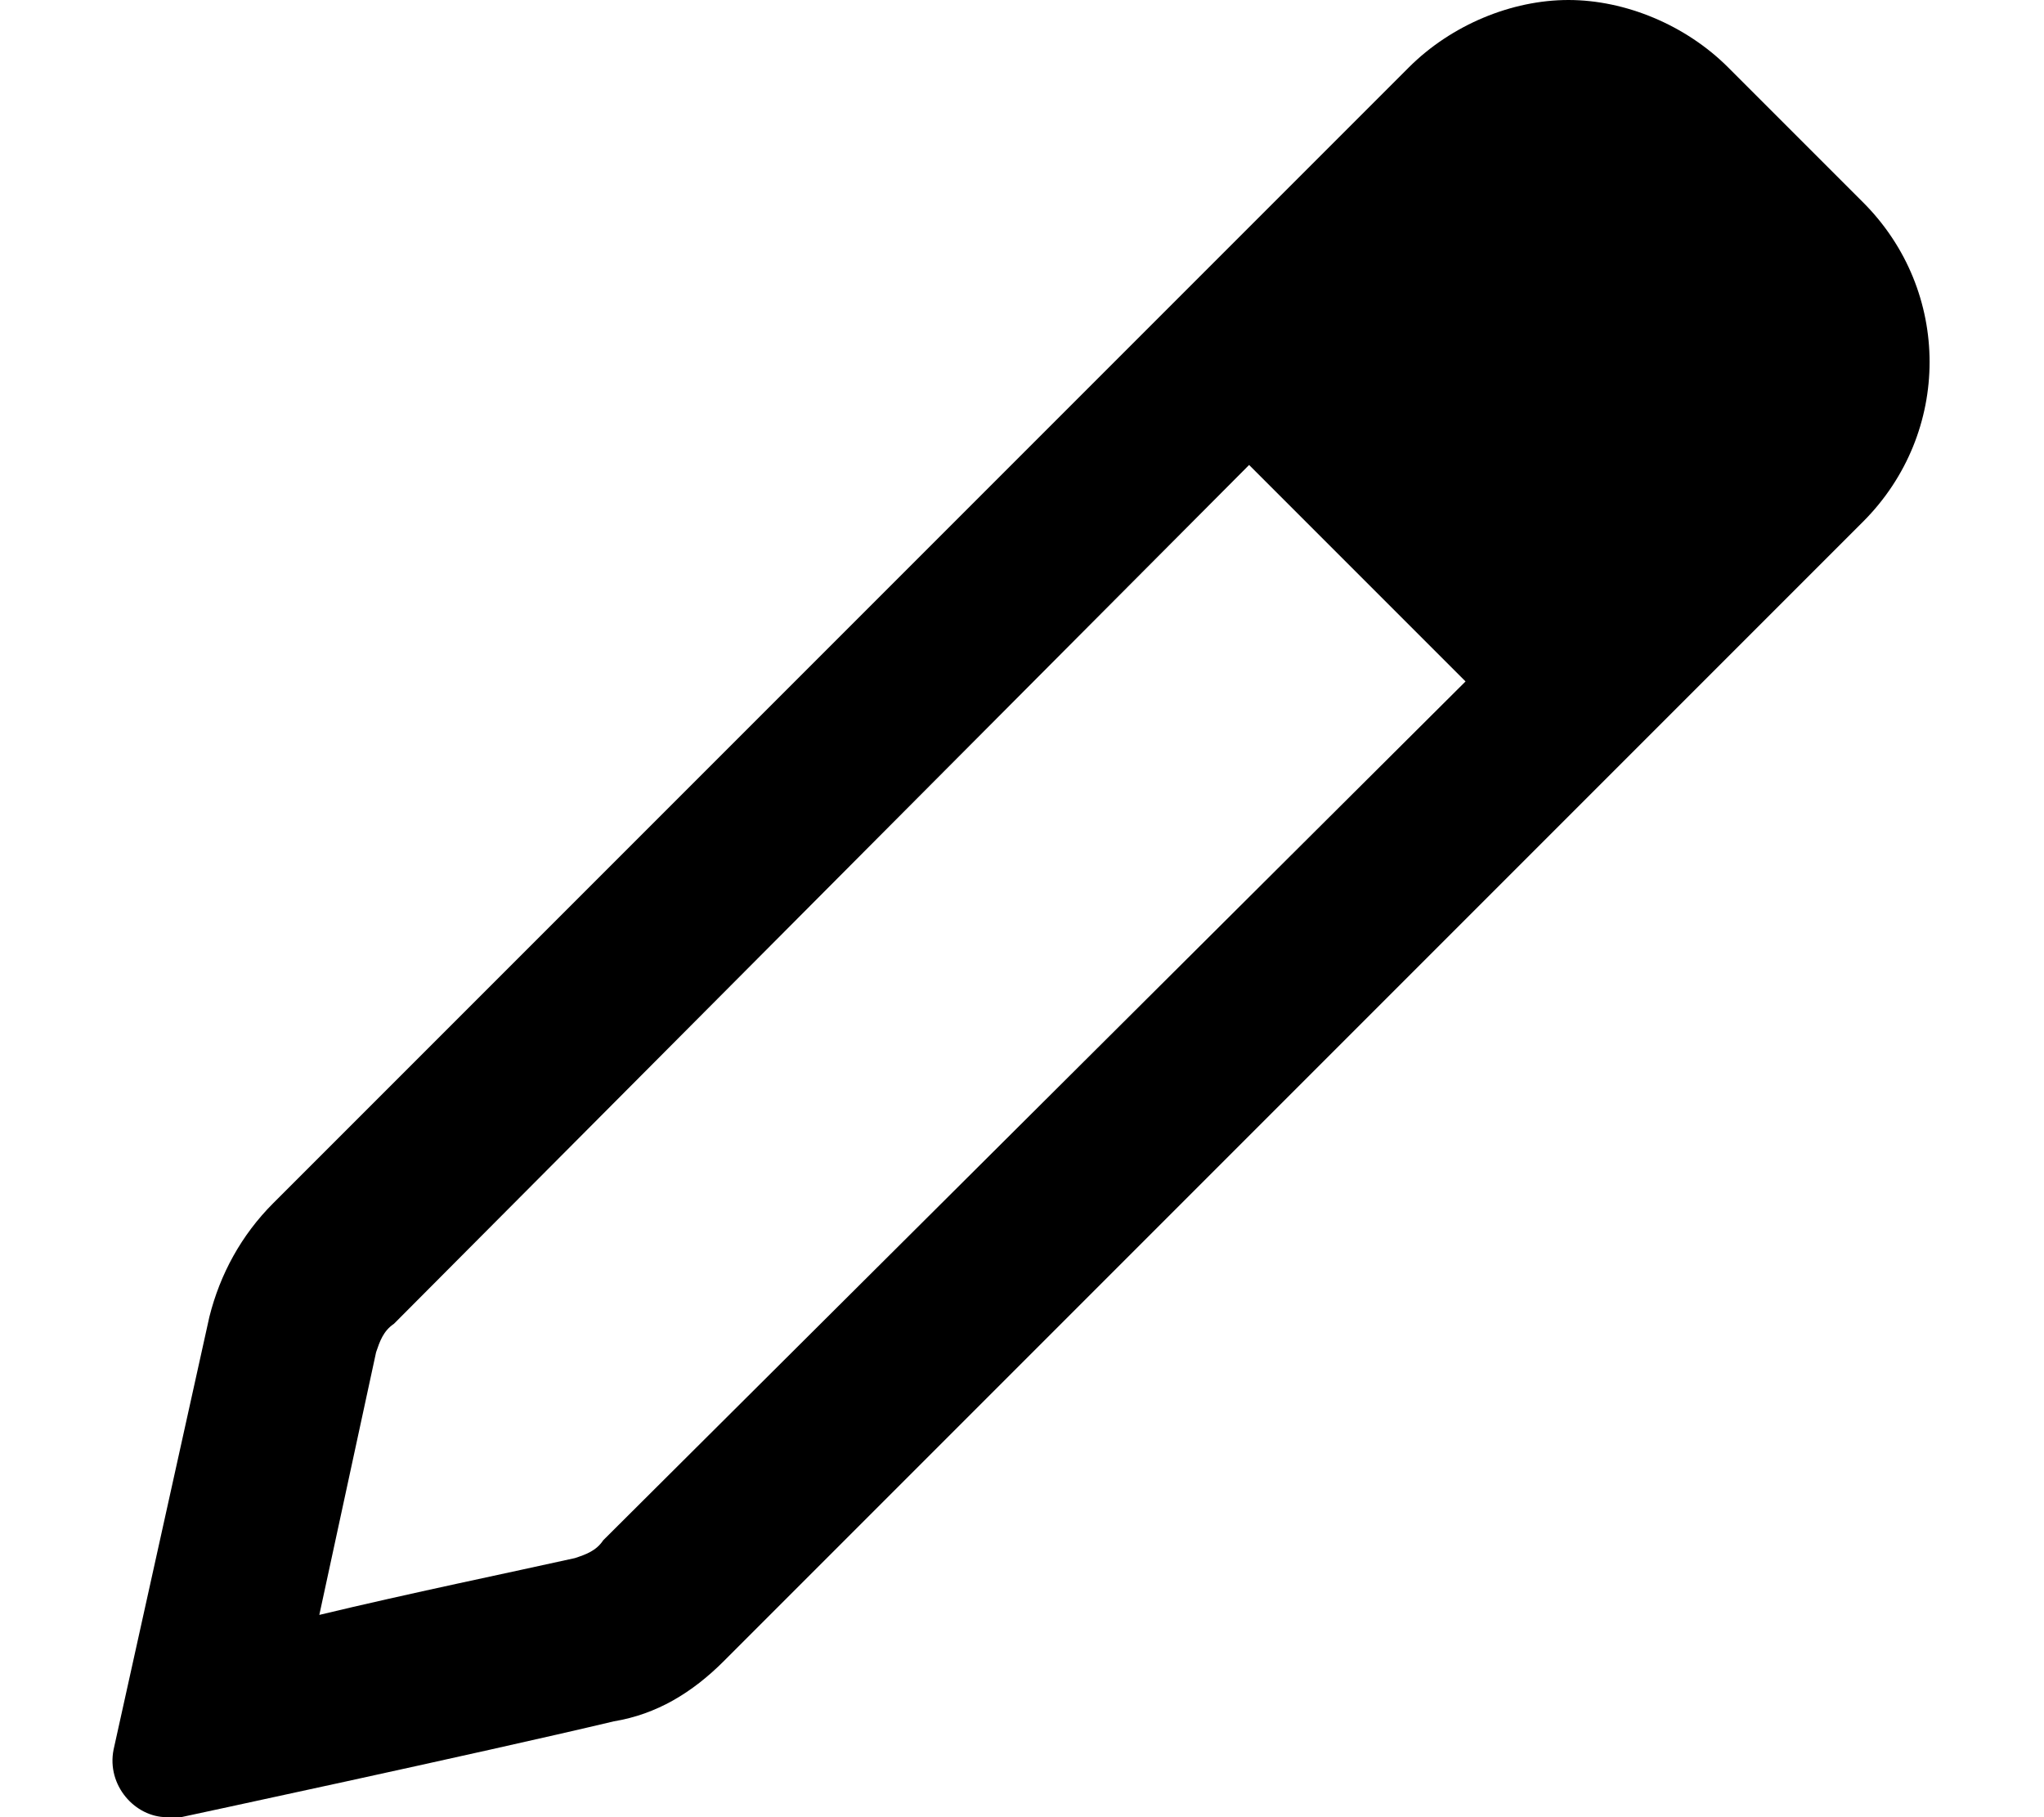 <svg width="18" height="16" viewBox="0 0 18 16" fill="none" xmlns="http://www.w3.org/2000/svg">
<path d="M15.219 0.594C14.844 0.219 14.312 0 13.812 0C13.312 0 12.781 0.219 12.406 0.594L2.406 10.594C2.125 10.875 1.938 11.219 1.844 11.594L1 15.406C0.938 15.719 1.188 16 1.469 16C1.5 16 1.562 16 1.594 16C1.594 16 4.219 15.438 5.406 15.156C5.781 15.094 6.094 14.906 6.375 14.625L16.406 4.594C17.188 3.812 17.188 2.562 16.406 1.781L15.219 0.594ZM5.312 13.562C5.25 13.656 5.156 13.688 5.062 13.719C4.5 13.844 3.594 14.031 2.812 14.219L3.312 11.906C3.344 11.812 3.375 11.719 3.469 11.656L11 4.094L12.906 6L5.312 13.562Z" fill="black"/>
</svg>
